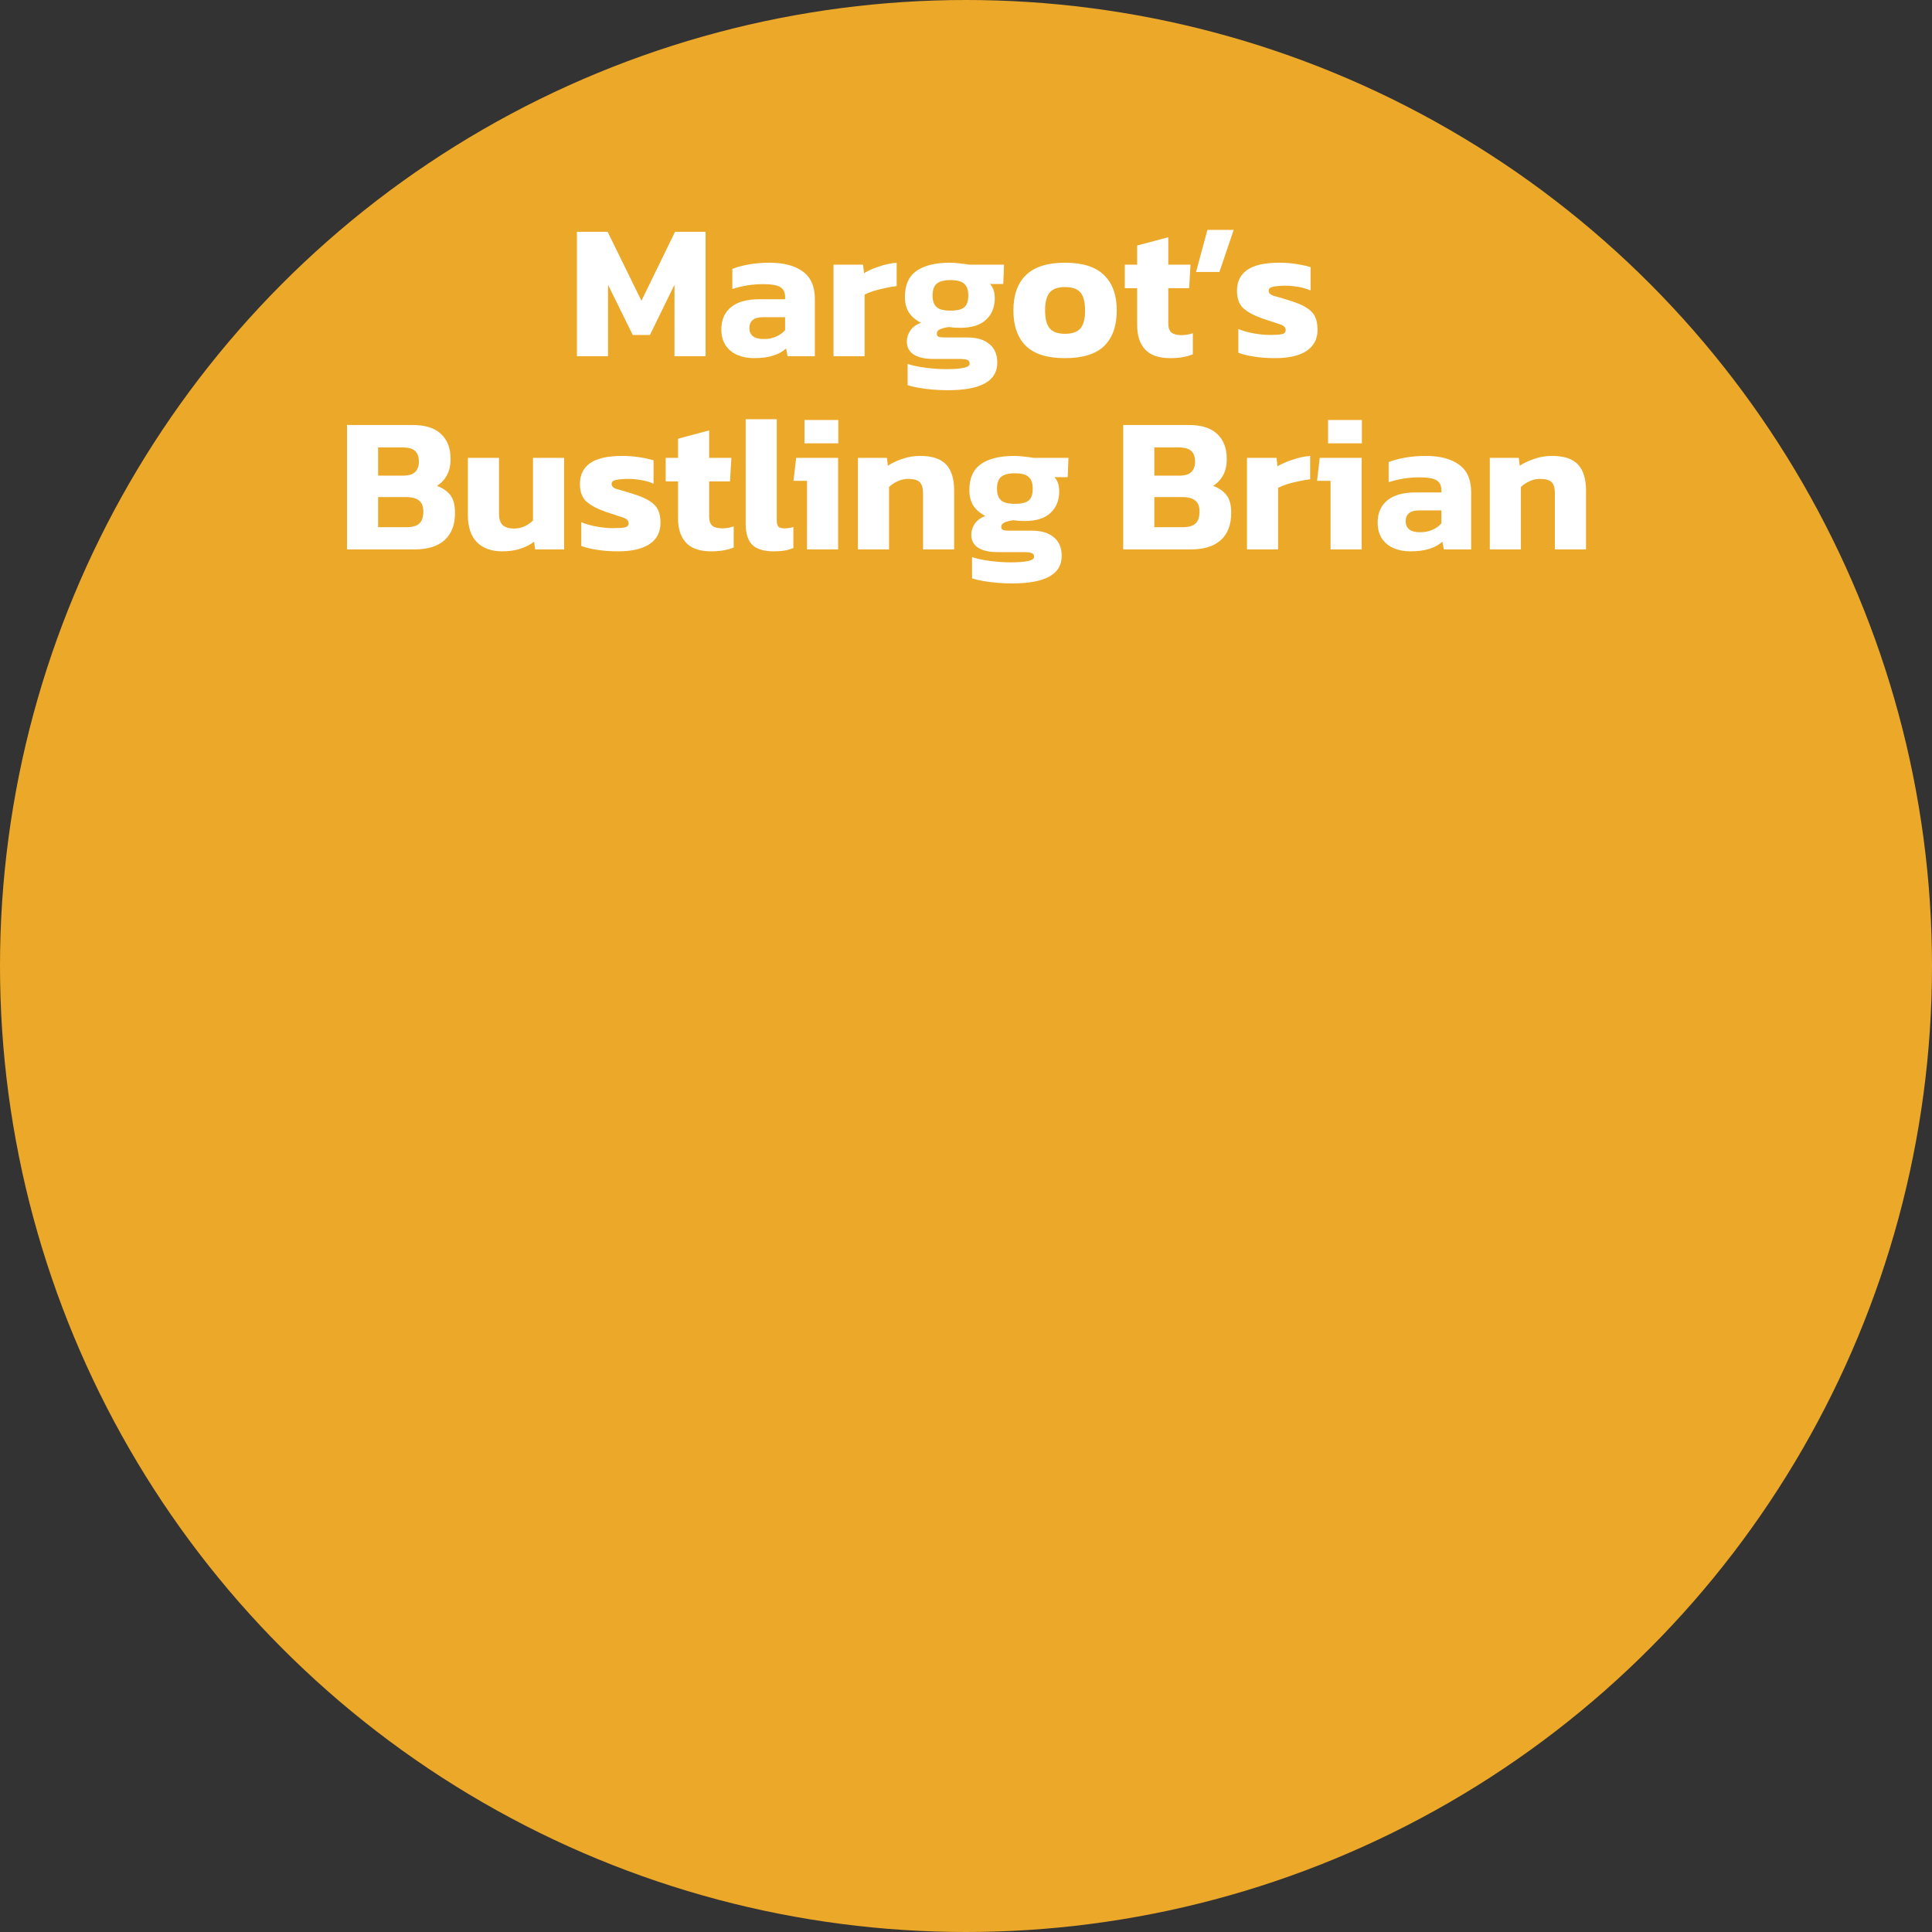 <svg width="320" height="320" viewBox="0 0 320 320" fill="none" xmlns="http://www.w3.org/2000/svg">
<rect x="0" y="0" width="320" height="320" fill="#333333" stroke="none"/>
<circle cx="160" cy="160" r="160" fill="#ECA829"/>
<path d="M95.554 59V38.392H100.642L106.242 49.816L111.81 38.392H116.866V59H111.714V47.16L107.65 55.48H104.802L100.706 47.16V59H95.554ZM124.852 59.32C123.892 59.32 122.996 59.149 122.164 58.808C121.354 58.467 120.703 57.944 120.212 57.24C119.722 56.515 119.476 55.619 119.476 54.552C119.476 52.995 119.999 51.779 121.044 50.904C122.111 50.008 123.7 49.56 125.812 49.56H130.036V49.208C130.036 48.44 129.78 47.896 129.268 47.576C128.756 47.235 127.796 47.064 126.388 47.064C124.66 47.064 122.964 47.331 121.3 47.864V44.536C122.047 44.237 122.954 43.992 124.02 43.8C125.108 43.608 126.25 43.512 127.444 43.512C129.791 43.512 131.626 43.992 132.948 44.952C134.292 45.912 134.964 47.437 134.964 49.528V59H130.452L130.196 57.72C129.642 58.232 128.927 58.627 128.052 58.904C127.199 59.181 126.132 59.32 124.852 59.32ZM126.484 56.152C127.295 56.152 127.999 56.013 128.596 55.736C129.194 55.459 129.674 55.107 130.036 54.68V52.536H126.388C124.874 52.536 124.116 53.144 124.116 54.36C124.116 54.915 124.308 55.352 124.692 55.672C125.076 55.992 125.674 56.152 126.484 56.152ZM138.054 59V43.832H142.95L143.11 45.24C143.771 44.835 144.593 44.472 145.574 44.152C146.555 43.811 147.537 43.597 148.518 43.512V47.384C147.963 47.448 147.345 47.555 146.662 47.704C146.001 47.832 145.361 47.992 144.742 48.184C144.145 48.376 143.633 48.579 143.206 48.792V59H138.054ZM156.988 64.632C156.241 64.632 155.452 64.6 154.62 64.536C153.788 64.472 152.999 64.376 152.252 64.248C151.505 64.12 150.865 63.971 150.332 63.8V60.28C151.185 60.557 152.209 60.771 153.404 60.92C154.599 61.069 155.697 61.144 156.7 61.144C158.001 61.144 158.972 61.069 159.612 60.92C160.273 60.792 160.604 60.557 160.604 60.216C160.604 59.917 160.476 59.715 160.22 59.608C159.964 59.501 159.463 59.448 158.716 59.448H154.524C153.159 59.448 152.092 59.203 151.324 58.712C150.577 58.221 150.204 57.507 150.204 56.568C150.204 55.928 150.396 55.32 150.78 54.744C151.185 54.168 151.772 53.741 152.54 53.464C151.665 53.016 151.004 52.451 150.556 51.768C150.108 51.085 149.884 50.221 149.884 49.176C149.884 47.213 150.513 45.784 151.772 44.888C153.052 43.971 154.919 43.512 157.372 43.512C157.884 43.512 158.449 43.555 159.068 43.64C159.708 43.704 160.177 43.768 160.476 43.832H166.3L166.172 47.032H163.964C164.497 47.565 164.764 48.355 164.764 49.4C164.764 50.872 164.284 52.056 163.324 52.952C162.385 53.848 160.956 54.296 159.036 54.296C158.716 54.296 158.396 54.285 158.076 54.264C157.777 54.221 157.479 54.189 157.18 54.168C156.625 54.232 156.145 54.349 155.74 54.52C155.356 54.691 155.164 54.936 155.164 55.256C155.164 55.512 155.26 55.683 155.452 55.768C155.665 55.853 155.975 55.896 156.38 55.896H160.252C161.809 55.896 163.015 56.259 163.868 56.984C164.743 57.688 165.18 58.723 165.18 60.088C165.18 63.117 162.449 64.632 156.988 64.632ZM157.404 51.448C158.535 51.448 159.313 51.256 159.74 50.872C160.167 50.488 160.38 49.848 160.38 48.952C160.38 48.056 160.156 47.405 159.708 47C159.281 46.595 158.513 46.392 157.404 46.392C156.359 46.392 155.601 46.595 155.132 47C154.684 47.384 154.46 48.035 154.46 48.952C154.46 49.805 154.673 50.435 155.1 50.84C155.527 51.245 156.295 51.448 157.404 51.448ZM176.395 59.32C173.473 59.32 171.318 58.648 169.931 57.304C168.545 55.939 167.851 53.976 167.851 51.416C167.851 48.877 168.545 46.925 169.931 45.56C171.339 44.195 173.494 43.512 176.395 43.512C179.318 43.512 181.473 44.195 182.859 45.56C184.267 46.925 184.971 48.877 184.971 51.416C184.971 53.976 184.278 55.939 182.891 57.304C181.505 58.648 179.339 59.32 176.395 59.32ZM176.395 55.288C177.59 55.288 178.443 54.989 178.955 54.392C179.467 53.795 179.723 52.803 179.723 51.416C179.723 50.029 179.467 49.037 178.955 48.44C178.443 47.843 177.59 47.544 176.395 47.544C175.222 47.544 174.379 47.843 173.867 48.44C173.355 49.037 173.099 50.029 173.099 51.416C173.099 52.803 173.355 53.795 173.867 54.392C174.379 54.989 175.222 55.288 176.395 55.288ZM193.825 59.32C191.948 59.32 190.561 58.84 189.665 57.88C188.79 56.92 188.353 55.597 188.353 53.912V47.736H186.305V43.832H188.353V40.664L193.505 39.288V43.832H197.185L196.961 47.736H193.505V53.56C193.505 54.285 193.686 54.797 194.049 55.096C194.412 55.373 194.956 55.512 195.681 55.512C196.3 55.512 196.929 55.405 197.569 55.192V58.68C196.566 59.107 195.318 59.32 193.825 59.32ZM198.101 45.048L199.989 38.072H204.341L201.973 45.048H198.101ZM211.155 59.32C209.939 59.32 208.787 59.235 207.699 59.064C206.611 58.893 205.747 58.68 205.107 58.424V54.488C205.853 54.808 206.717 55.053 207.699 55.224C208.68 55.395 209.555 55.48 210.323 55.48C211.24 55.48 211.901 55.437 212.307 55.352C212.733 55.267 212.947 55.032 212.947 54.648C212.947 54.221 212.605 53.901 211.923 53.688C211.24 53.475 210.301 53.165 209.107 52.76C207.72 52.269 206.664 51.704 205.939 51.064C205.235 50.403 204.883 49.432 204.883 48.152C204.883 46.659 205.437 45.517 206.547 44.728C207.677 43.917 209.469 43.512 211.923 43.512C212.883 43.512 213.832 43.587 214.771 43.736C215.709 43.885 216.477 44.056 217.075 44.248V48.12C216.477 47.843 215.795 47.64 215.027 47.512C214.259 47.384 213.565 47.32 212.947 47.32C212.157 47.32 211.485 47.373 210.931 47.48C210.397 47.565 210.131 47.789 210.131 48.152C210.131 48.557 210.429 48.845 211.027 49.016C211.624 49.165 212.488 49.421 213.619 49.784C214.813 50.147 215.741 50.541 216.403 50.968C217.064 51.373 217.533 51.864 217.811 52.44C218.088 53.016 218.227 53.741 218.227 54.616C218.227 56.131 217.629 57.293 216.435 58.104C215.24 58.915 213.48 59.32 211.155 59.32ZM57.476 91V70.392H68.356C70.425 70.392 71.982 70.883 73.028 71.864C74.094 72.845 74.628 74.232 74.628 76.024C74.628 77.112 74.414 78.029 73.988 78.776C73.582 79.501 73.038 80.067 72.356 80.472C73.294 80.813 74.03 81.315 74.564 81.976C75.097 82.637 75.364 83.629 75.364 84.952C75.364 86.915 74.788 88.419 73.636 89.464C72.484 90.488 70.83 91 68.676 91H57.476ZM62.628 78.776H66.82C67.716 78.776 68.366 78.573 68.772 78.168C69.177 77.763 69.38 77.197 69.38 76.472C69.38 75.683 69.177 75.096 68.772 74.712C68.366 74.307 67.63 74.104 66.564 74.104H62.628V78.776ZM62.628 87.32H67.332C68.27 87.32 68.964 87.128 69.412 86.744C69.881 86.36 70.116 85.677 70.116 84.696C70.116 83.907 69.892 83.32 69.444 82.936C68.996 82.531 68.228 82.328 67.14 82.328H62.628V87.32ZM83.192 91.32C81.4 91.32 80.002 90.819 79 89.816C77.997 88.792 77.496 87.309 77.496 85.368V75.832H82.648V85.08C82.648 85.933 82.85 86.563 83.256 86.968C83.682 87.352 84.312 87.544 85.144 87.544C85.762 87.544 86.349 87.416 86.904 87.16C87.458 86.904 87.917 86.584 88.28 86.2V75.832H93.432V91H88.632L88.472 89.72C87.853 90.189 87.106 90.573 86.232 90.872C85.357 91.171 84.344 91.32 83.192 91.32ZM102.327 91.32C101.111 91.32 99.959 91.235 98.871 91.064C97.782 90.893 96.918 90.68 96.278 90.424V86.488C97.025 86.808 97.889 87.053 98.871 87.224C99.852 87.395 100.727 87.48 101.495 87.48C102.412 87.48 103.073 87.437 103.479 87.352C103.905 87.267 104.119 87.032 104.119 86.648C104.119 86.221 103.777 85.901 103.095 85.688C102.412 85.475 101.473 85.165 100.279 84.76C98.892 84.269 97.836 83.704 97.111 83.064C96.406 82.403 96.055 81.432 96.055 80.152C96.055 78.659 96.609 77.517 97.719 76.728C98.849 75.917 100.641 75.512 103.095 75.512C104.055 75.512 105.004 75.587 105.943 75.736C106.881 75.885 107.649 76.056 108.247 76.248V80.12C107.649 79.843 106.967 79.64 106.199 79.512C105.431 79.384 104.737 79.32 104.119 79.32C103.329 79.32 102.657 79.373 102.103 79.48C101.569 79.565 101.303 79.789 101.303 80.152C101.303 80.557 101.601 80.845 102.199 81.016C102.796 81.165 103.66 81.421 104.791 81.784C105.985 82.147 106.913 82.541 107.575 82.968C108.236 83.373 108.705 83.864 108.983 84.44C109.26 85.016 109.399 85.741 109.399 86.616C109.399 88.131 108.801 89.293 107.607 90.104C106.412 90.915 104.652 91.32 102.327 91.32ZM117.778 91.32C115.901 91.32 114.514 90.84 113.618 89.88C112.744 88.92 112.306 87.597 112.306 85.912V79.736H110.258V75.832H112.306V72.664L117.458 71.288V75.832H121.138L120.914 79.736H117.458V85.56C117.458 86.285 117.64 86.797 118.002 87.096C118.365 87.373 118.909 87.512 119.634 87.512C120.253 87.512 120.882 87.405 121.522 87.192V90.68C120.52 91.107 119.272 91.32 117.778 91.32ZM128.179 91.32C126.515 91.32 125.32 90.957 124.595 90.232C123.87 89.507 123.507 88.344 123.507 86.744V69.432H128.659V86.232C128.659 86.723 128.755 87.064 128.947 87.256C129.16 87.427 129.47 87.512 129.875 87.512C130.451 87.512 130.963 87.437 131.411 87.288V90.776C130.92 90.968 130.43 91.107 129.939 91.192C129.47 91.277 128.883 91.32 128.179 91.32ZM133.25 73.432V69.56H138.85V73.432H133.25ZM133.666 91V79.64H131.426L131.874 75.832H138.818V91H133.666ZM142.101 91V75.832H146.901L147.061 77.144C147.679 76.717 148.458 76.344 149.397 76.024C150.335 75.683 151.338 75.512 152.405 75.512C154.367 75.512 155.797 75.981 156.693 76.92C157.589 77.859 158.037 79.309 158.037 81.272V91H152.885V81.688C152.885 80.835 152.703 80.227 152.341 79.864C151.978 79.501 151.327 79.32 150.389 79.32C149.834 79.32 149.269 79.448 148.693 79.704C148.117 79.96 147.637 80.28 147.253 80.664V91H142.101ZM167.66 96.632C166.913 96.632 166.124 96.6 165.292 96.536C164.46 96.472 163.671 96.376 162.924 96.248C162.177 96.12 161.537 95.971 161.004 95.8V92.28C161.857 92.557 162.881 92.771 164.076 92.92C165.271 93.069 166.369 93.144 167.372 93.144C168.673 93.144 169.644 93.069 170.284 92.92C170.945 92.792 171.276 92.557 171.276 92.216C171.276 91.917 171.148 91.715 170.892 91.608C170.636 91.501 170.135 91.448 169.388 91.448H165.196C163.831 91.448 162.764 91.203 161.996 90.712C161.249 90.221 160.876 89.507 160.876 88.568C160.876 87.928 161.068 87.32 161.452 86.744C161.857 86.168 162.444 85.741 163.212 85.464C162.337 85.016 161.676 84.451 161.228 83.768C160.78 83.085 160.556 82.221 160.556 81.176C160.556 79.213 161.185 77.784 162.444 76.888C163.724 75.971 165.591 75.512 168.044 75.512C168.556 75.512 169.121 75.555 169.74 75.64C170.38 75.704 170.849 75.768 171.148 75.832H176.972L176.844 79.032H174.636C175.169 79.565 175.436 80.355 175.436 81.4C175.436 82.872 174.956 84.056 173.996 84.952C173.057 85.848 171.628 86.296 169.708 86.296C169.388 86.296 169.068 86.285 168.748 86.264C168.449 86.221 168.151 86.189 167.852 86.168C167.297 86.232 166.817 86.349 166.412 86.52C166.028 86.691 165.836 86.936 165.836 87.256C165.836 87.512 165.932 87.683 166.124 87.768C166.337 87.853 166.647 87.896 167.052 87.896H170.924C172.481 87.896 173.687 88.259 174.54 88.984C175.415 89.688 175.852 90.723 175.852 92.088C175.852 95.117 173.121 96.632 167.66 96.632ZM168.076 83.448C169.207 83.448 169.985 83.256 170.412 82.872C170.839 82.488 171.052 81.848 171.052 80.952C171.052 80.056 170.828 79.405 170.38 79C169.953 78.595 169.185 78.392 168.076 78.392C167.031 78.392 166.273 78.595 165.804 79C165.356 79.384 165.132 80.035 165.132 80.952C165.132 81.805 165.345 82.435 165.772 82.84C166.199 83.245 166.967 83.448 168.076 83.448ZM186.038 91V70.392H196.918C198.988 70.392 200.545 70.883 201.59 71.864C202.657 72.845 203.19 74.232 203.19 76.024C203.19 77.112 202.977 78.029 202.55 78.776C202.145 79.501 201.601 80.067 200.918 80.472C201.857 80.813 202.593 81.315 203.126 81.976C203.66 82.637 203.926 83.629 203.926 84.952C203.926 86.915 203.35 88.419 202.198 89.464C201.046 90.488 199.393 91 197.238 91H186.038ZM191.19 78.776H195.382C196.278 78.776 196.929 78.573 197.334 78.168C197.74 77.763 197.942 77.197 197.942 76.472C197.942 75.683 197.74 75.096 197.334 74.712C196.929 74.307 196.193 74.104 195.126 74.104H191.19V78.776ZM191.19 87.32H195.894C196.833 87.32 197.526 87.128 197.974 86.744C198.444 86.36 198.678 85.677 198.678 84.696C198.678 83.907 198.454 83.32 198.006 82.936C197.558 82.531 196.79 82.328 195.702 82.328H191.19V87.32ZM206.538 91V75.832H211.434L211.594 77.24C212.256 76.835 213.077 76.472 214.058 76.152C215.04 75.811 216.021 75.597 217.002 75.512V79.384C216.448 79.448 215.829 79.555 215.146 79.704C214.485 79.832 213.845 79.992 213.226 80.184C212.629 80.376 212.117 80.579 211.69 80.792V91H206.538ZM219.969 73.432V69.56H225.569V73.432H219.969ZM220.385 91V79.64H218.145L218.593 75.832H225.536V91H220.385ZM233.556 91.32C232.596 91.32 231.7 91.149 230.868 90.808C230.057 90.467 229.406 89.944 228.916 89.24C228.425 88.515 228.18 87.619 228.18 86.552C228.18 84.995 228.702 83.779 229.748 82.904C230.814 82.008 232.404 81.56 234.516 81.56H238.74V81.208C238.74 80.44 238.484 79.896 237.972 79.576C237.46 79.235 236.5 79.064 235.092 79.064C233.364 79.064 231.668 79.331 230.004 79.864V76.536C230.75 76.237 231.657 75.992 232.724 75.8C233.812 75.608 234.953 75.512 236.148 75.512C238.494 75.512 240.329 75.992 241.652 76.952C242.996 77.912 243.668 79.437 243.668 81.528V91H239.156L238.9 89.72C238.345 90.232 237.63 90.627 236.756 90.904C235.902 91.181 234.836 91.32 233.556 91.32ZM235.188 88.152C235.998 88.152 236.702 88.013 237.3 87.736C237.897 87.459 238.377 87.107 238.74 86.68V84.536H235.092C233.577 84.536 232.82 85.144 232.82 86.36C232.82 86.915 233.012 87.352 233.396 87.672C233.78 87.992 234.377 88.152 235.188 88.152ZM246.757 91V75.832H251.557L251.717 77.144C252.336 76.717 253.114 76.344 254.053 76.024C254.992 75.683 255.994 75.512 257.061 75.512C259.024 75.512 260.453 75.981 261.349 76.92C262.245 77.859 262.693 79.309 262.693 81.272V91H257.541V81.688C257.541 80.835 257.36 80.227 256.997 79.864C256.634 79.501 255.984 79.32 255.045 79.32C254.49 79.32 253.925 79.448 253.349 79.704C252.773 79.96 252.293 80.28 251.909 80.664V91H246.757Z" fill="white"/>
</svg>
